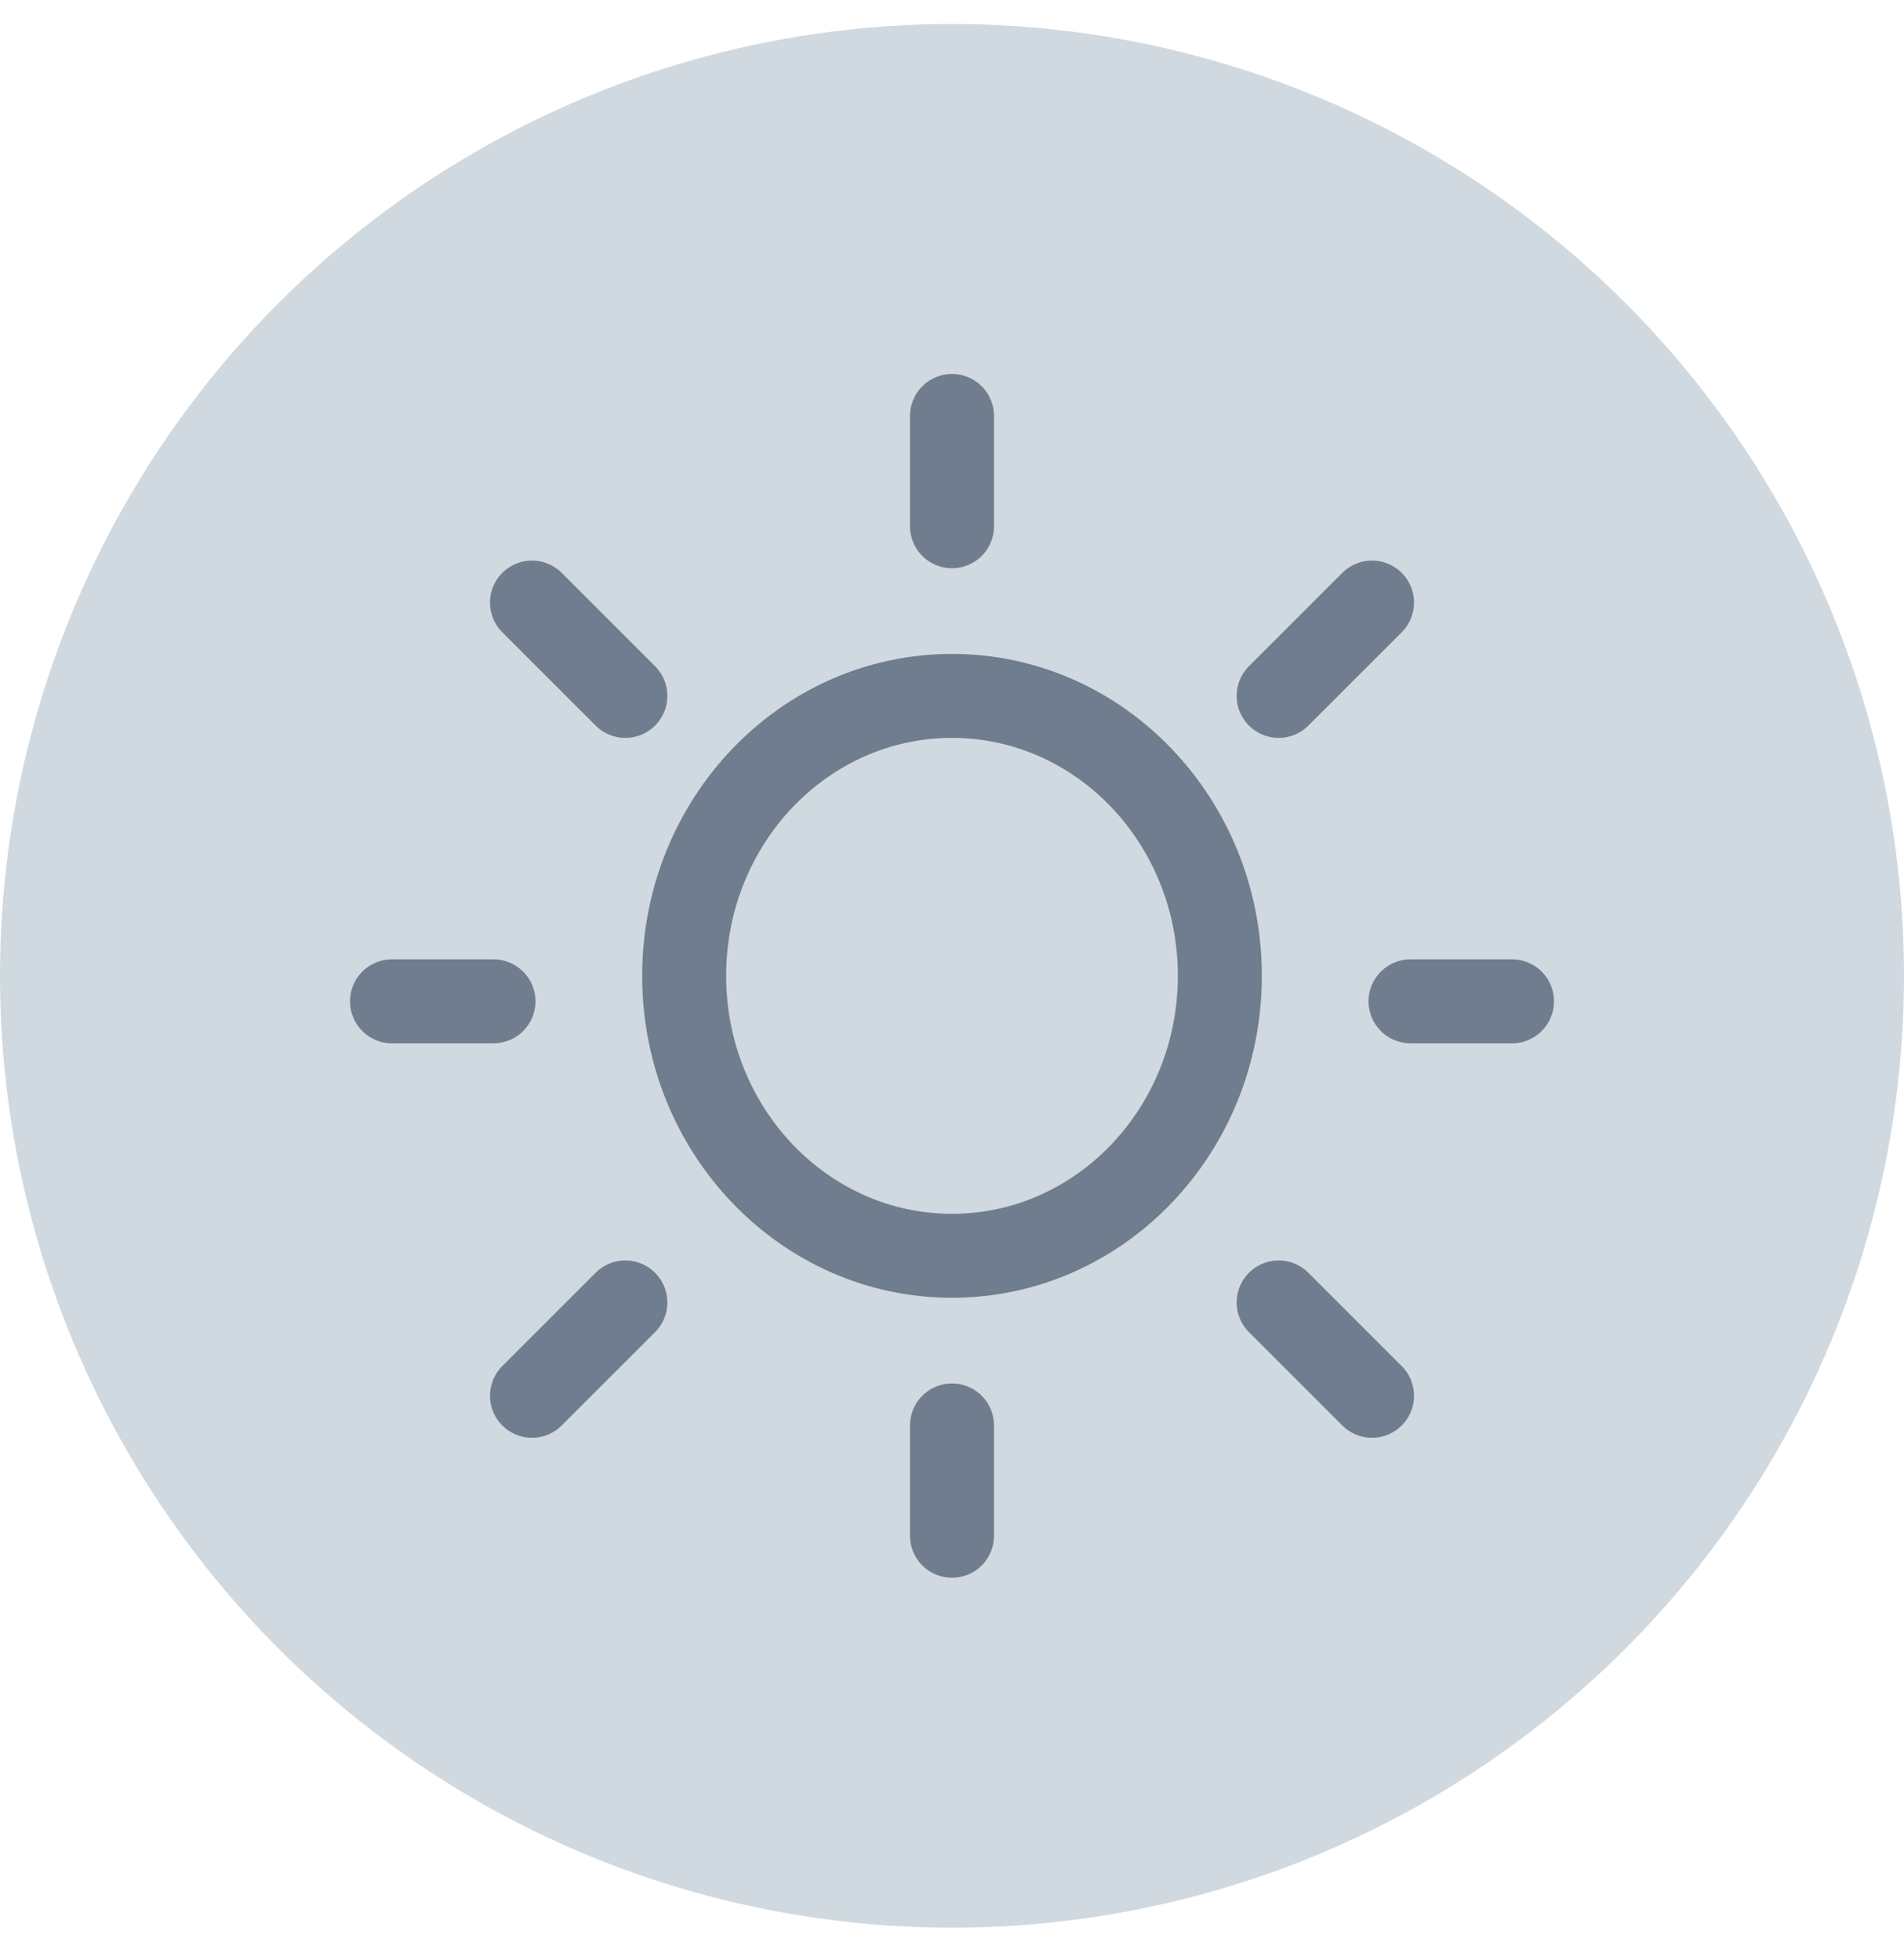 <svg width="34" height="35" viewBox="0 0 34 35" fill="none" xmlns="http://www.w3.org/2000/svg">
<circle cx="17" cy="17.429" r="17" fill="#D0D9DF"/>
<path d="M17 27.429V25.459M25.188 17.884H27M7 17.884H8.812M22.833 12.429L24.5 10.762M9.5 10.762L11.167 12.429M9.5 24.929L11.167 23.262M22.833 23.262L24.5 24.929M17 9.399V7.429M21.783 17.429C21.783 20.191 19.641 22.429 17 22.429C14.359 22.429 12.217 20.191 12.217 17.429C12.217 14.668 14.359 12.429 17 12.429C19.641 12.429 21.783 14.668 21.783 17.429Z" stroke="#707D8F" stroke-width="1.5" stroke-linecap="round"/>
</svg>

